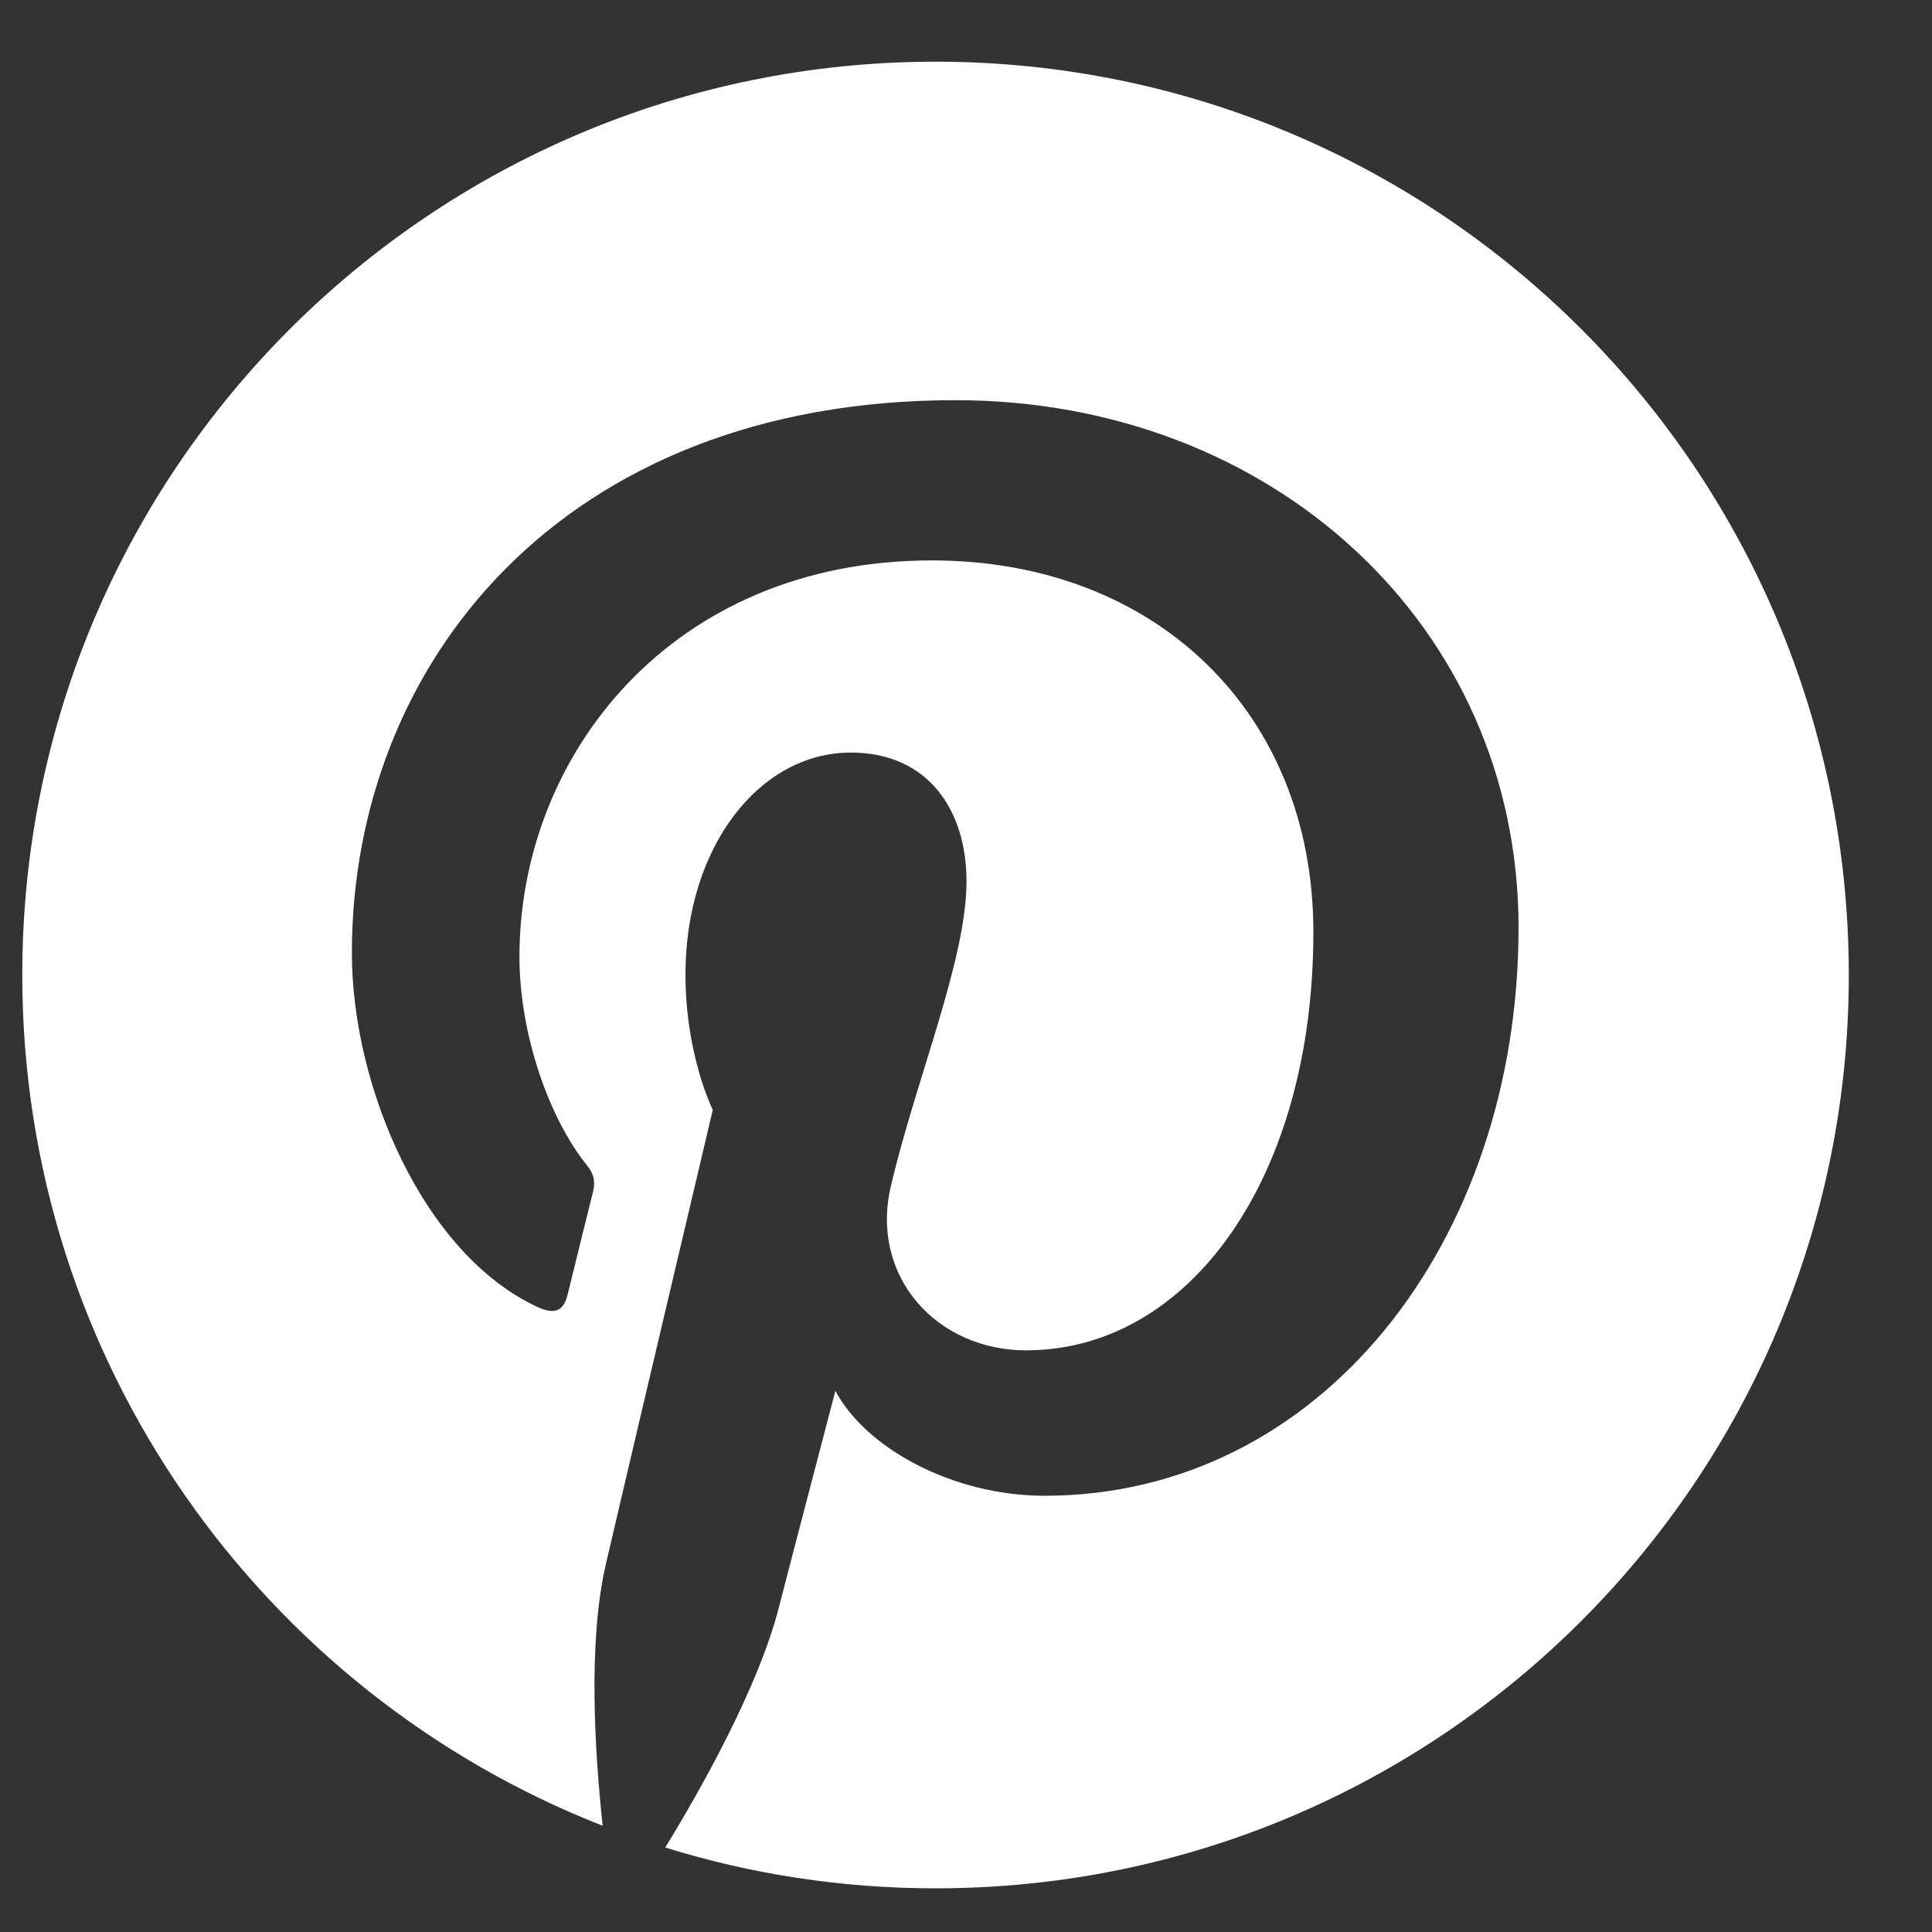 <svg width="15" height="15" viewBox="0 0 15 15" fill="none" xmlns="http://www.w3.org/2000/svg">
<rect x="0" y="0" width="15" height="15" fill="#333333" stroke="none"/>
<path d="M14.354 7.57C14.354 11.487 11.181 14.661 7.264 14.661C6.532 14.661 5.828 14.55 5.165 14.344C5.454 13.872 5.886 13.1 6.046 12.485C6.131 12.153 6.486 10.798 6.486 10.798C6.718 11.239 7.392 11.613 8.11 11.613C10.249 11.613 11.79 9.646 11.79 7.201C11.79 4.86 9.877 3.107 7.418 3.107C4.359 3.107 2.732 5.16 2.732 7.399C2.732 8.439 3.287 9.735 4.17 10.146C4.304 10.209 4.376 10.181 4.407 10.052C4.43 9.955 4.55 9.472 4.605 9.249C4.622 9.177 4.613 9.114 4.556 9.046C4.267 8.688 4.033 8.036 4.033 7.427C4.033 5.863 5.217 4.351 7.235 4.351C8.976 4.351 10.197 5.537 10.197 7.236C10.197 9.154 9.228 10.484 7.967 10.484C7.272 10.484 6.749 9.909 6.918 9.203C7.118 8.359 7.504 7.45 7.504 6.841C7.504 6.298 7.212 5.843 6.606 5.843C5.894 5.843 5.322 6.578 5.322 7.565C5.322 8.194 5.534 8.617 5.534 8.617C5.534 8.617 4.833 11.585 4.705 12.139C4.562 12.751 4.619 13.614 4.679 14.175C2.043 13.143 0.173 10.575 0.173 7.57C0.173 3.653 3.347 0.479 7.264 0.479C11.181 0.479 14.354 3.653 14.354 7.57Z" fill="white"/>
</svg>
